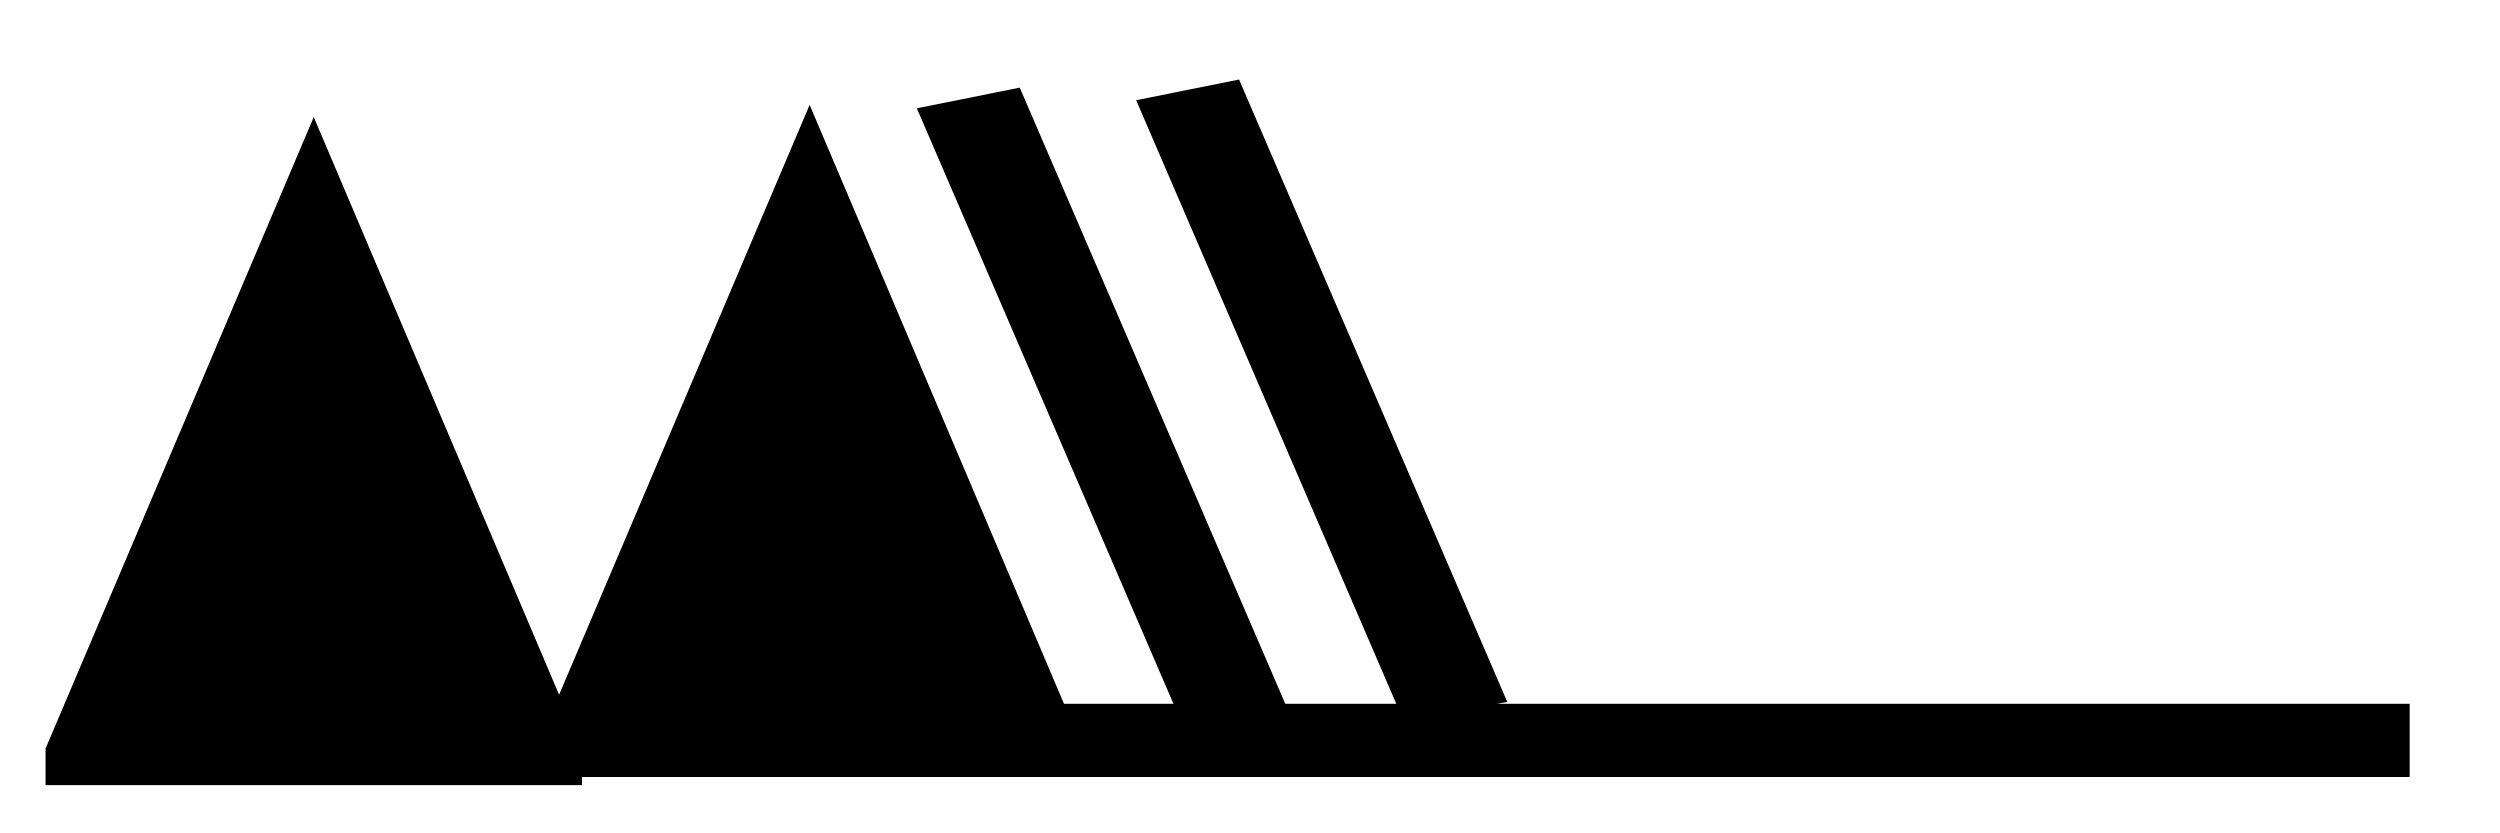 <?xml version="1.0" encoding="UTF-8" standalone="no"?>
<svg
   xmlns:dc="http://purl.org/dc/elements/1.1/"
   xmlns:cc="http://creativecommons.org/ns#"
   xmlns:rdf="http://www.w3.org/1999/02/22-rdf-syntax-ns#"
   xmlns:svg="http://www.w3.org/2000/svg"
   xmlns="http://www.w3.org/2000/svg"
   xmlns:sodipodi="http://sodipodi.sourceforge.net/DTD/sodipodi-0.dtd"
   xmlns:inkscape="http://www.inkscape.org/namespaces/inkscape"
   version="1.0"
   width="165"
   height="55"
   id="svg2"
   inkscape:version="0.48.4 r9939"
   sodipodi:docname="NH 25.svg">
  <defs
     id="defs12" />
  <sodipodi:namedview
     pagecolor="#ffffff"
     bordercolor="#666666"
     borderopacity="1"
     objecttolerance="10"
     gridtolerance="10"
     guidetolerance="10"
     inkscape:pageopacity="0"
     inkscape:pageshadow="2"
     inkscape:window-width="675"
     inkscape:window-height="541"
     id="namedview10"
     showgrid="false"
     inkscape:zoom="0.75853275"
     inkscape:cx="30.565141"
     inkscape:cy="16.174807"
     inkscape:window-x="691"
     inkscape:window-y="197"
     inkscape:window-maximized="0"
     inkscape:current-layer="svg2" />
  <title
     id="title3">Clouds of the genera Altocumulus, Altostratus and Nimbostratus: Altostratus translucidus</title>
  <desc
     id="desc5">WMO international weather symbol: Clouds of the genera Altocumulus, Altostratus and Nimbostratus: Altostratus, the greater part of which is semitransparent; through this part the sun or moon may be weakly visible, as through ground glass</desc>
  <g
     transform="matrix(4,0,0,4,185.241,134.762)"
     id="g4036">
    <g
       transform="matrix(0.885,0,0,0.604,-6.551,0.421)"
       id="g4045">
      <g
         transform="translate(0,-36.25)"
         id="g3029"
         style="fill:#000000;stroke:none">
        <path
           inkscape:connector-curvature="0"
           d="m -44.076,1.222 0,-1 5,-17.25 5,17.25 0,1"
           id="path3031" />
        <path
           inkscape:connector-curvature="0"
           d="m -34.831,0.889 0,-1 5,-17.25 5,17.25 0,1"
           id="path3033" />
      </g>
      <g
         transform="translate(0,-36.25)"
         id="g3035"
         style="fill:none;stroke:#000000;stroke-width:2">
        <path
           inkscape:connector-curvature="0"
           d="M 0,0 H -40"
           id="path3037" />
      </g>
      <path
         inkscape:connector-curvature="0"
         d="m -21.873,-36.8 -5,-17"
         id="path3065"
         style="fill:none;stroke:#000000;stroke-width:2" />
      <path
         inkscape:connector-curvature="0"
         d="m -17.784,-37.021 -5,-17"
         id="path3065-1"
         style="fill:none;stroke:#000000;stroke-width:2" />
    </g>
  </g>
</svg>

